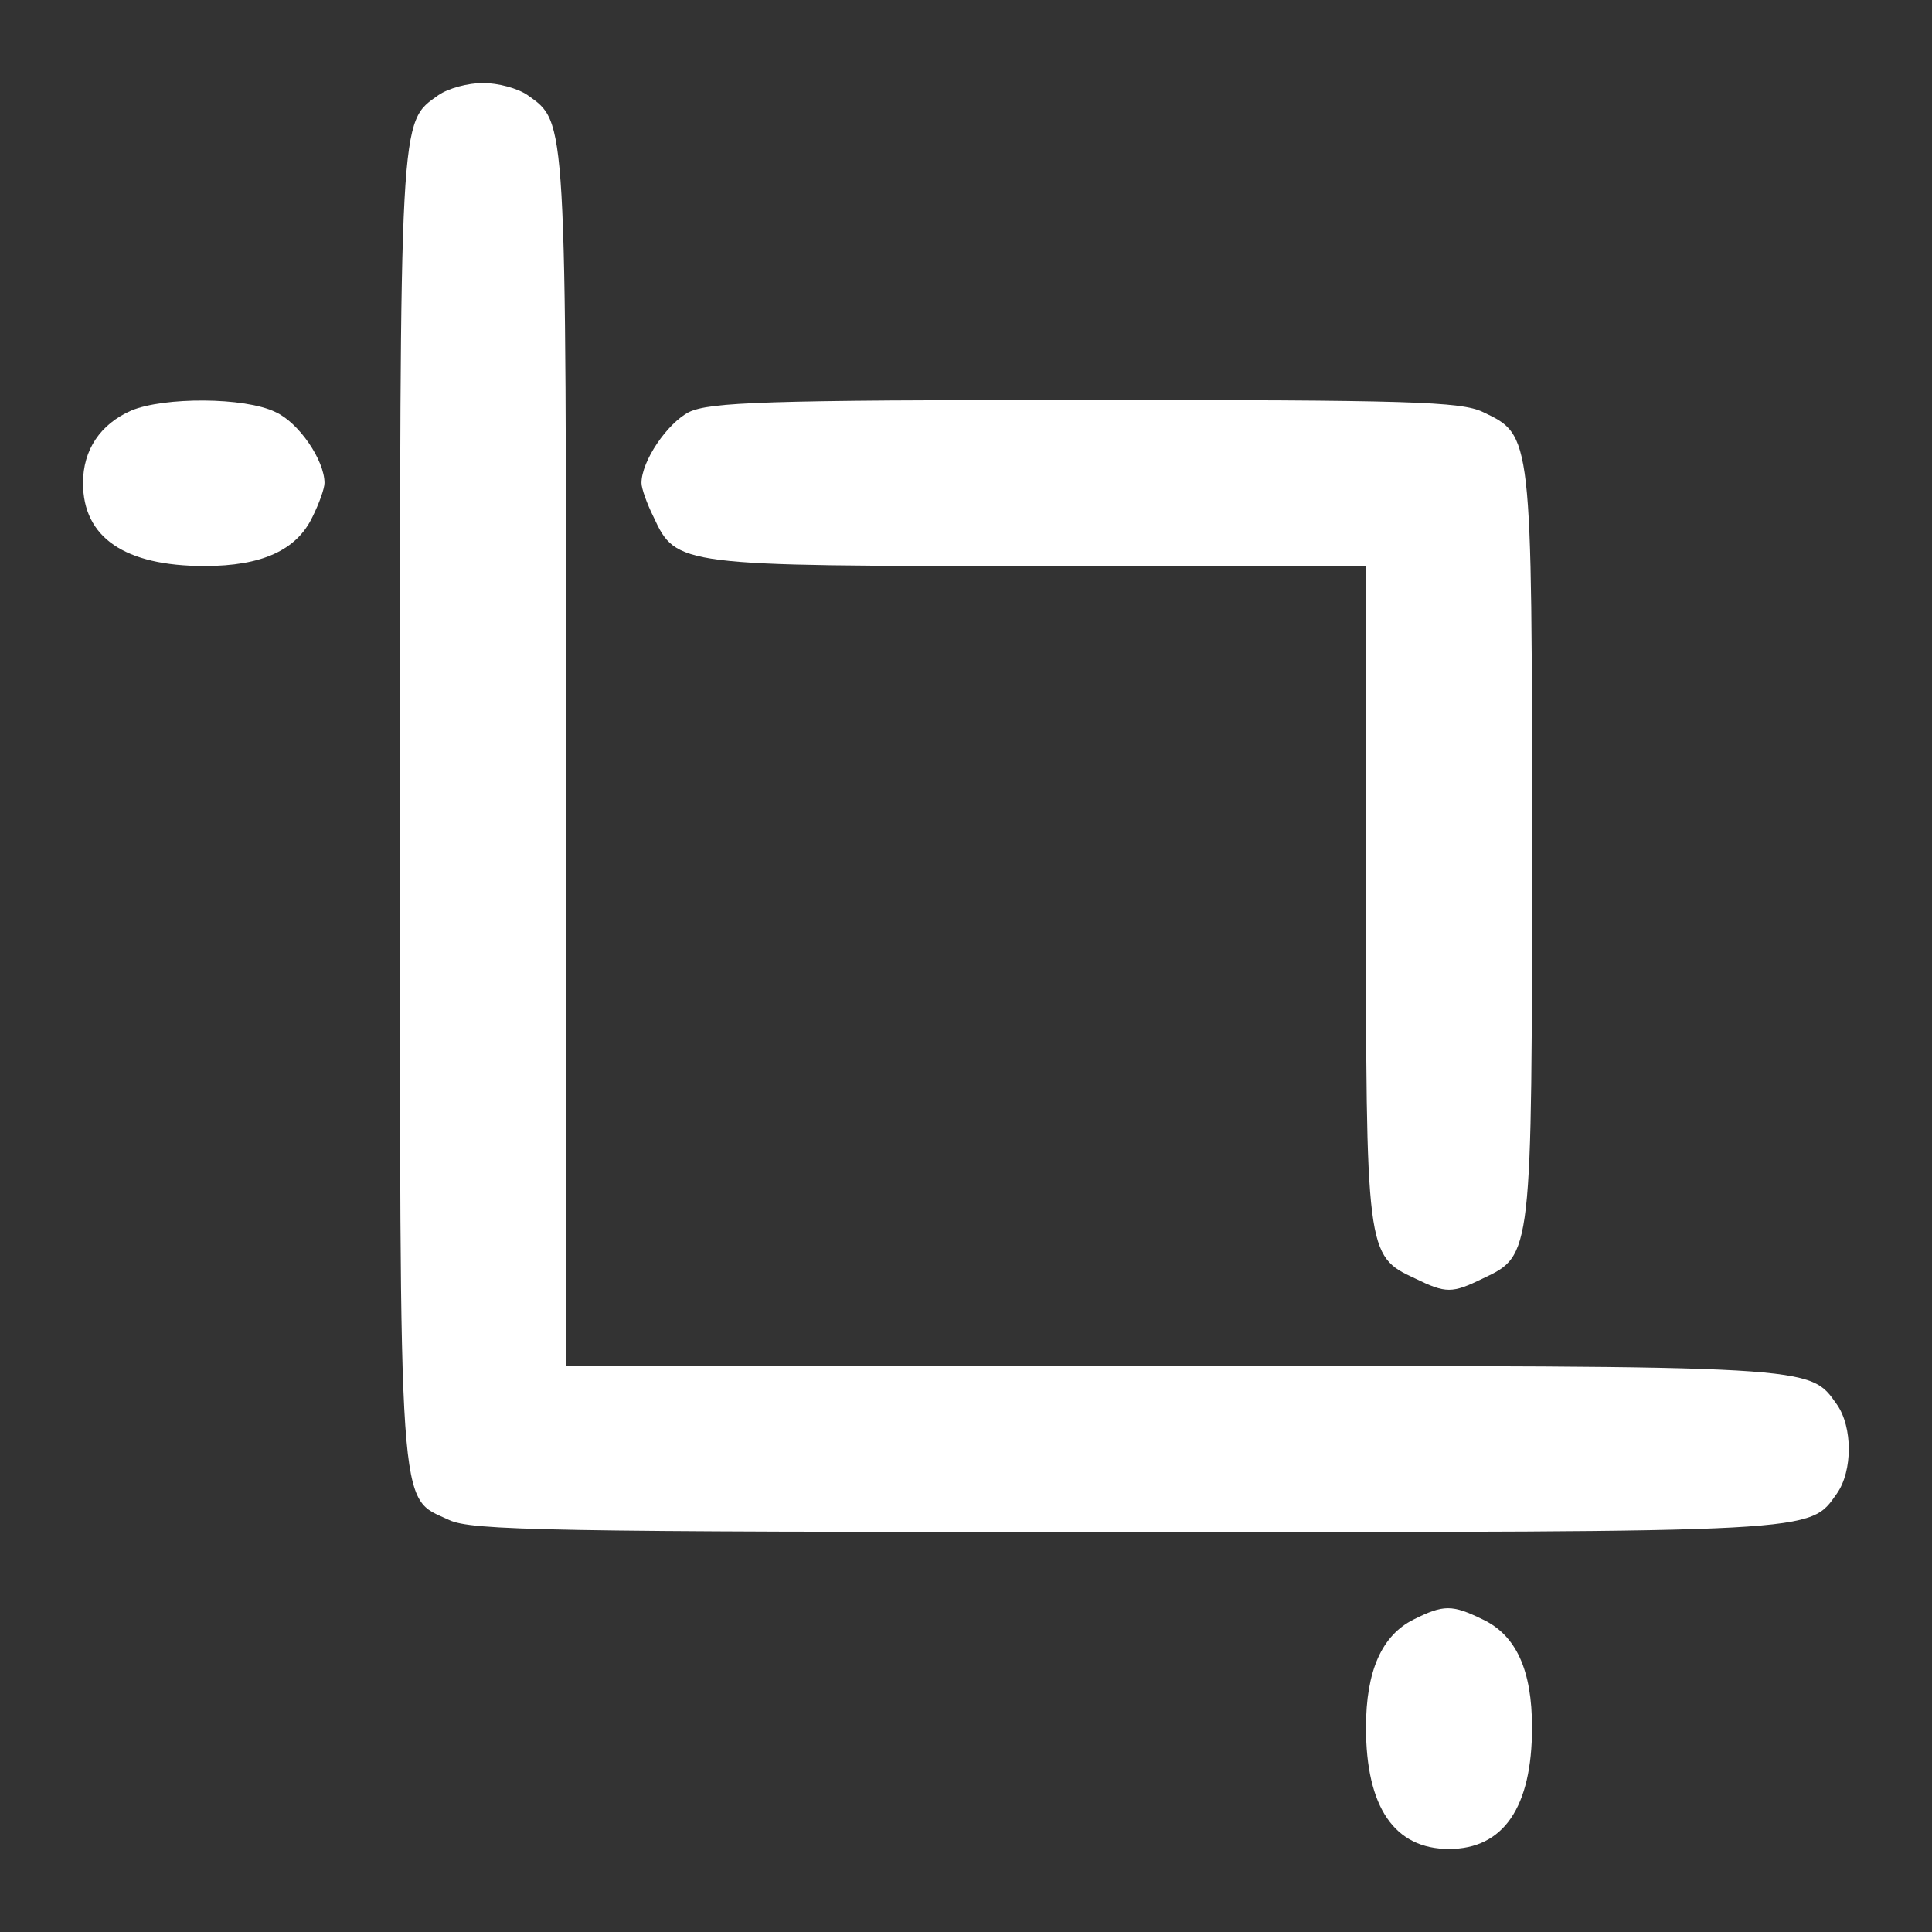 <?xml version="1.0" standalone="no"?>
<!DOCTYPE svg PUBLIC "-//W3C//DTD SVG 20010904//EN"
 "http://www.w3.org/TR/2001/REC-SVG-20010904/DTD/svg10.dtd">
<svg version="1.0" xmlns="http://www.w3.org/2000/svg"
 width="256pt" height="256pt" viewBox="0 0 256 256"
 preserveAspectRatio="xMidYMid meet">

<rect x="0" y="0" width="256" height="256" fill="#333333" stroke="none"/>

<g transform="translate(0,256) scale(0.1,-0.1)"
fill="#fff" stroke="none">
<path d="M581 2434 c-52 -37 -51 -18 -51 -945 0 -955 -3 -911 65 -943 29 -14
131 -16 894 -16 927 0 908 -1 945 51 21 30 21 88 0 118 -37 52 -23 51 -884 51
l-800 0 0 800 c0 861 1 847 -51 884 -13 9 -39 16 -59 16 -20 0 -46 -7 -59 -16z"/>
<path d="M174 2016 c-41 -18 -64 -52 -64 -96 0 -72 55 -110 161 -110 76 0 122
21 143 65 9 18 16 38 16 45 0 30 -34 80 -65 94 -41 20 -148 20 -191 2z"/>
<path d="M913 2014 c-29 -15 -63 -65 -63 -94 0 -7 7 -27 16 -45 30 -65 34 -65
513 -65 l431 0 0 -431 c0 -479 0 -483 65 -513 41 -20 49 -20 90 0 65 31 65 28
65 574 0 546 0 543 -65 574 -29 14 -98 16 -527 16 -427 0 -497 -3 -525 -16z"/>
<path d="M1873 414 c-42 -21 -63 -68 -63 -143 0 -106 38 -161 110 -161 72 0
110 55 110 161 0 76 -21 122 -65 143 -41 20 -52 20 -92 0z"/>
</g>
</svg>
